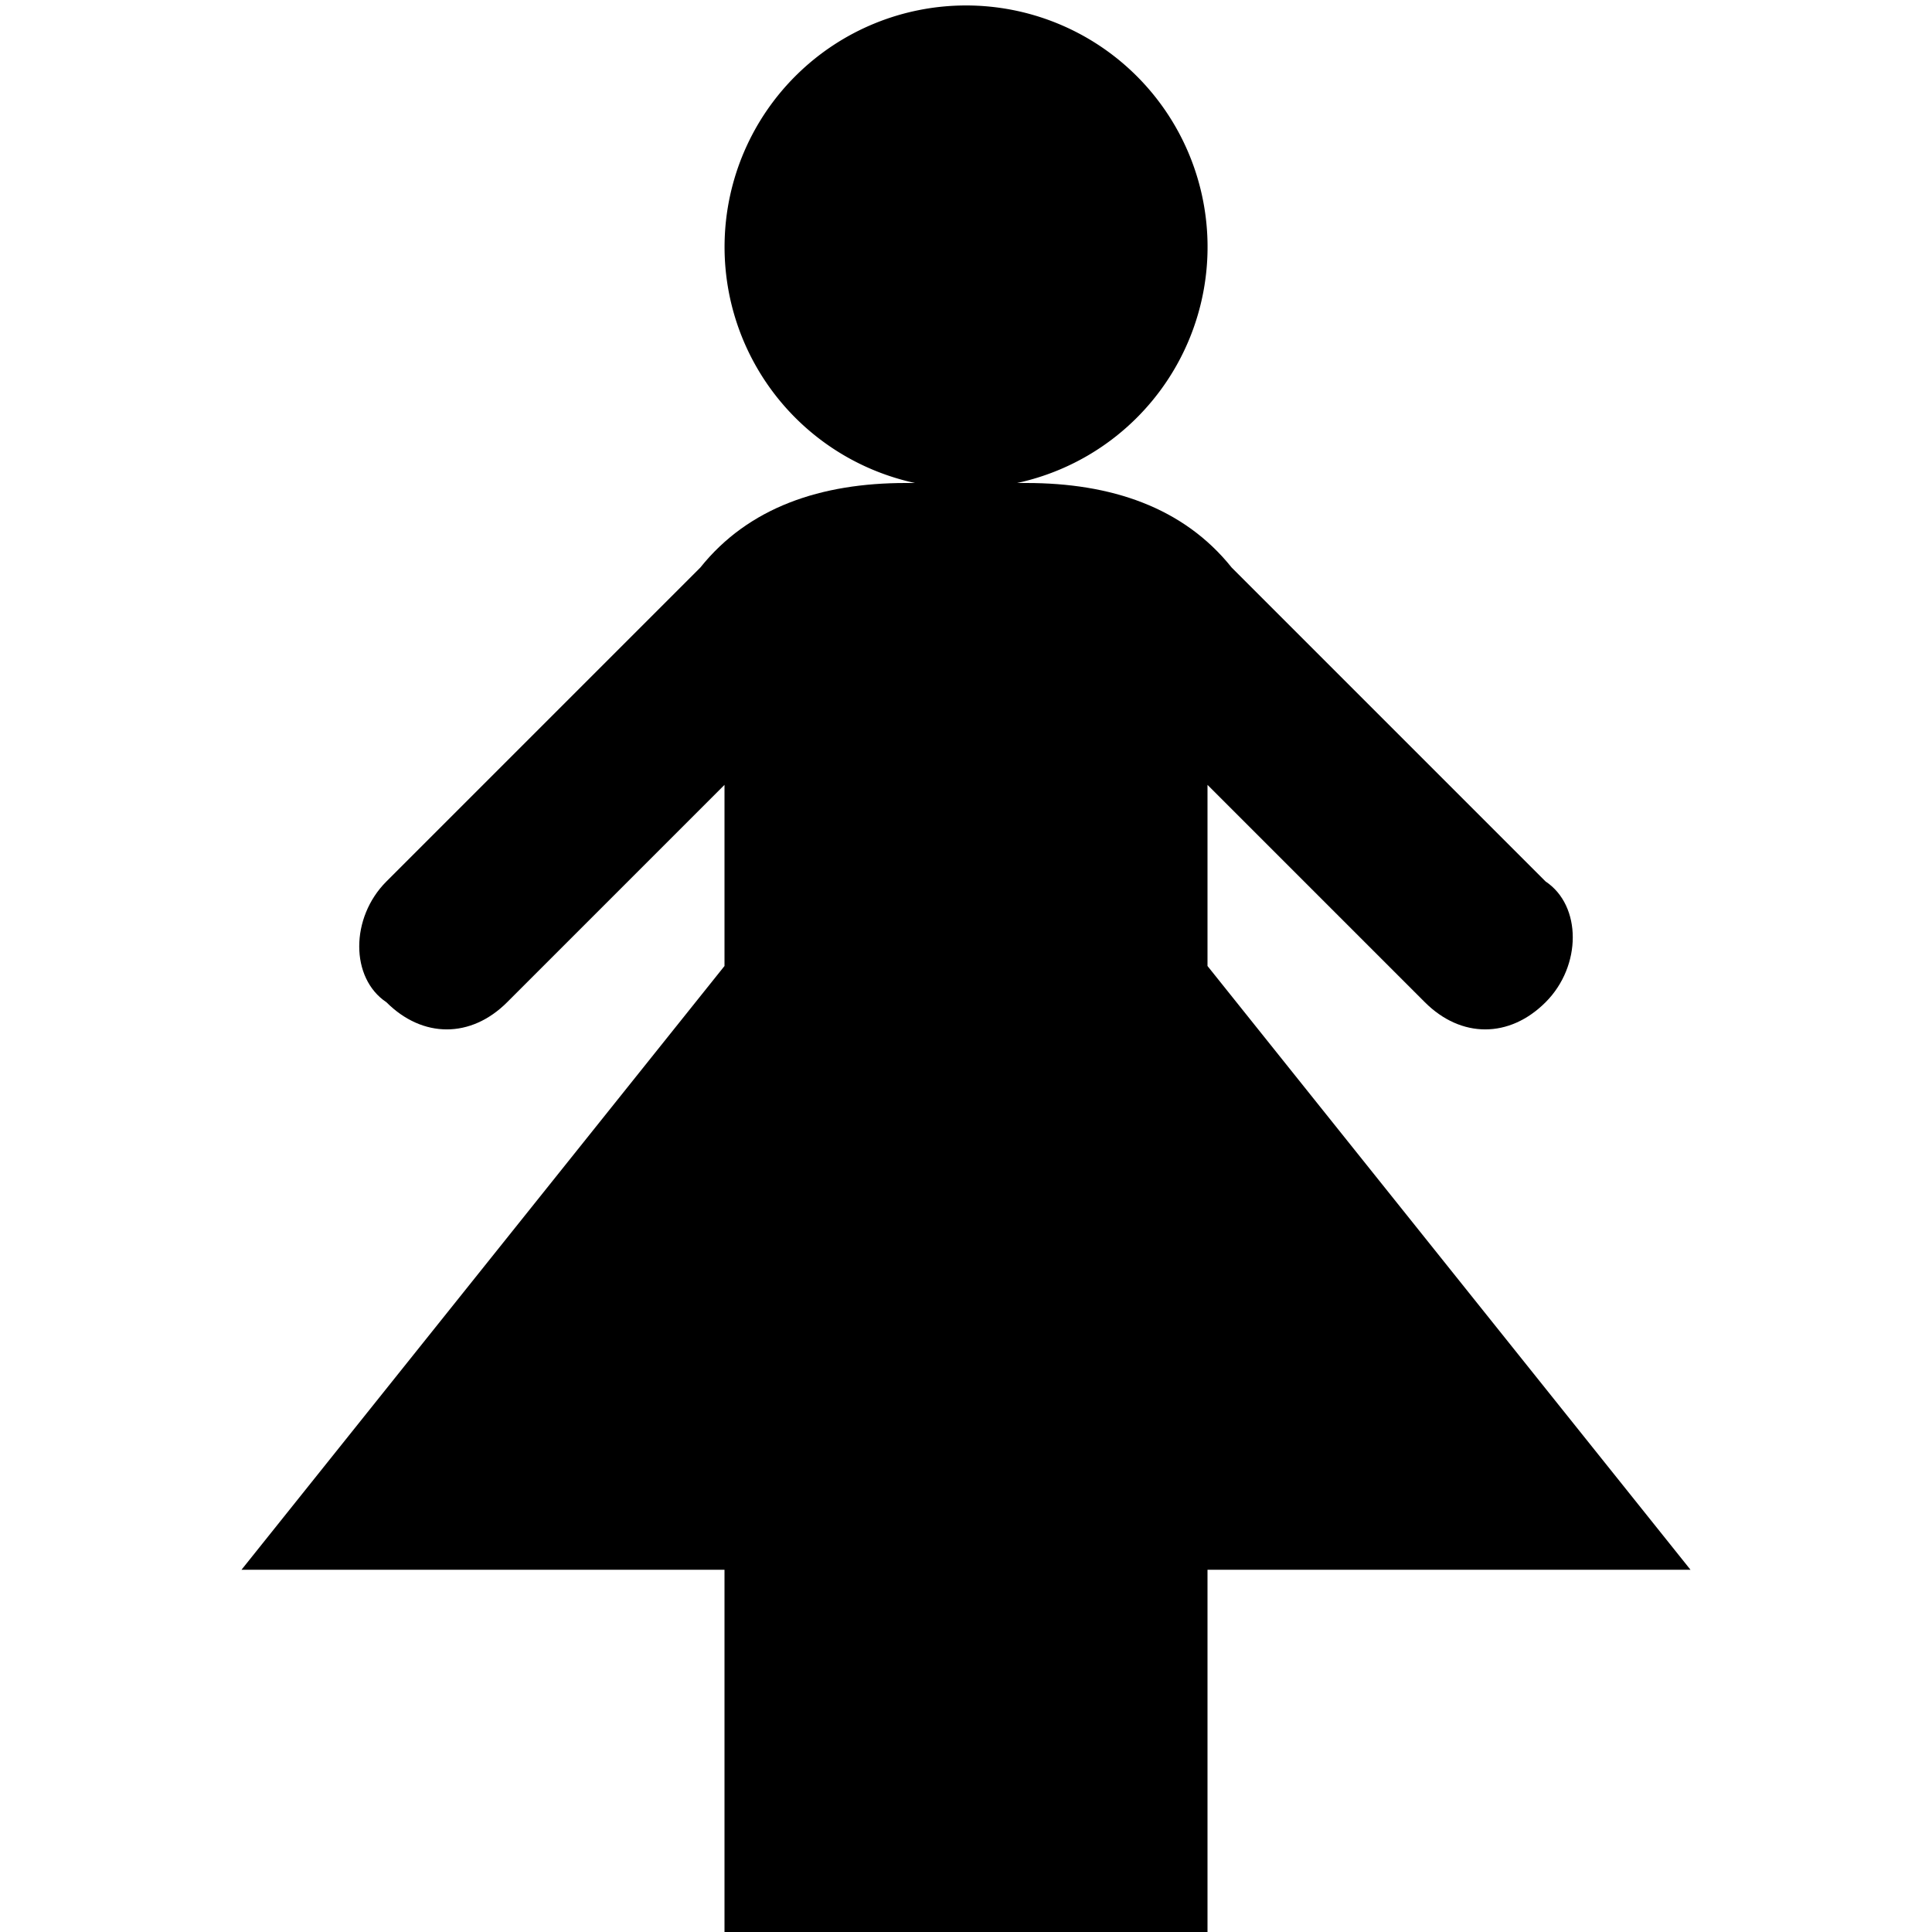 <svg xmlns="http://www.w3.org/2000/svg" width="16" height="16" viewBox="0 0 16 16"><path d="M10 2a2 2 0 1 1-3.999.001A2 2 0 0 1 10 2z"/><path d="M10 8V6.5l1.8 1.8c.3.3.7.3 1 0s.3-.8 0-1l-2.6-2.6c-.4-.5-1-.7-1.7-.7h-1c-.7 0-1.3.2-1.7.7L3.2 7.3c-.3.3-.3.8 0 1 .3.3.7.3 1 0L6 6.5V8l-4 5h4v3h4v-3h4z"/></svg>